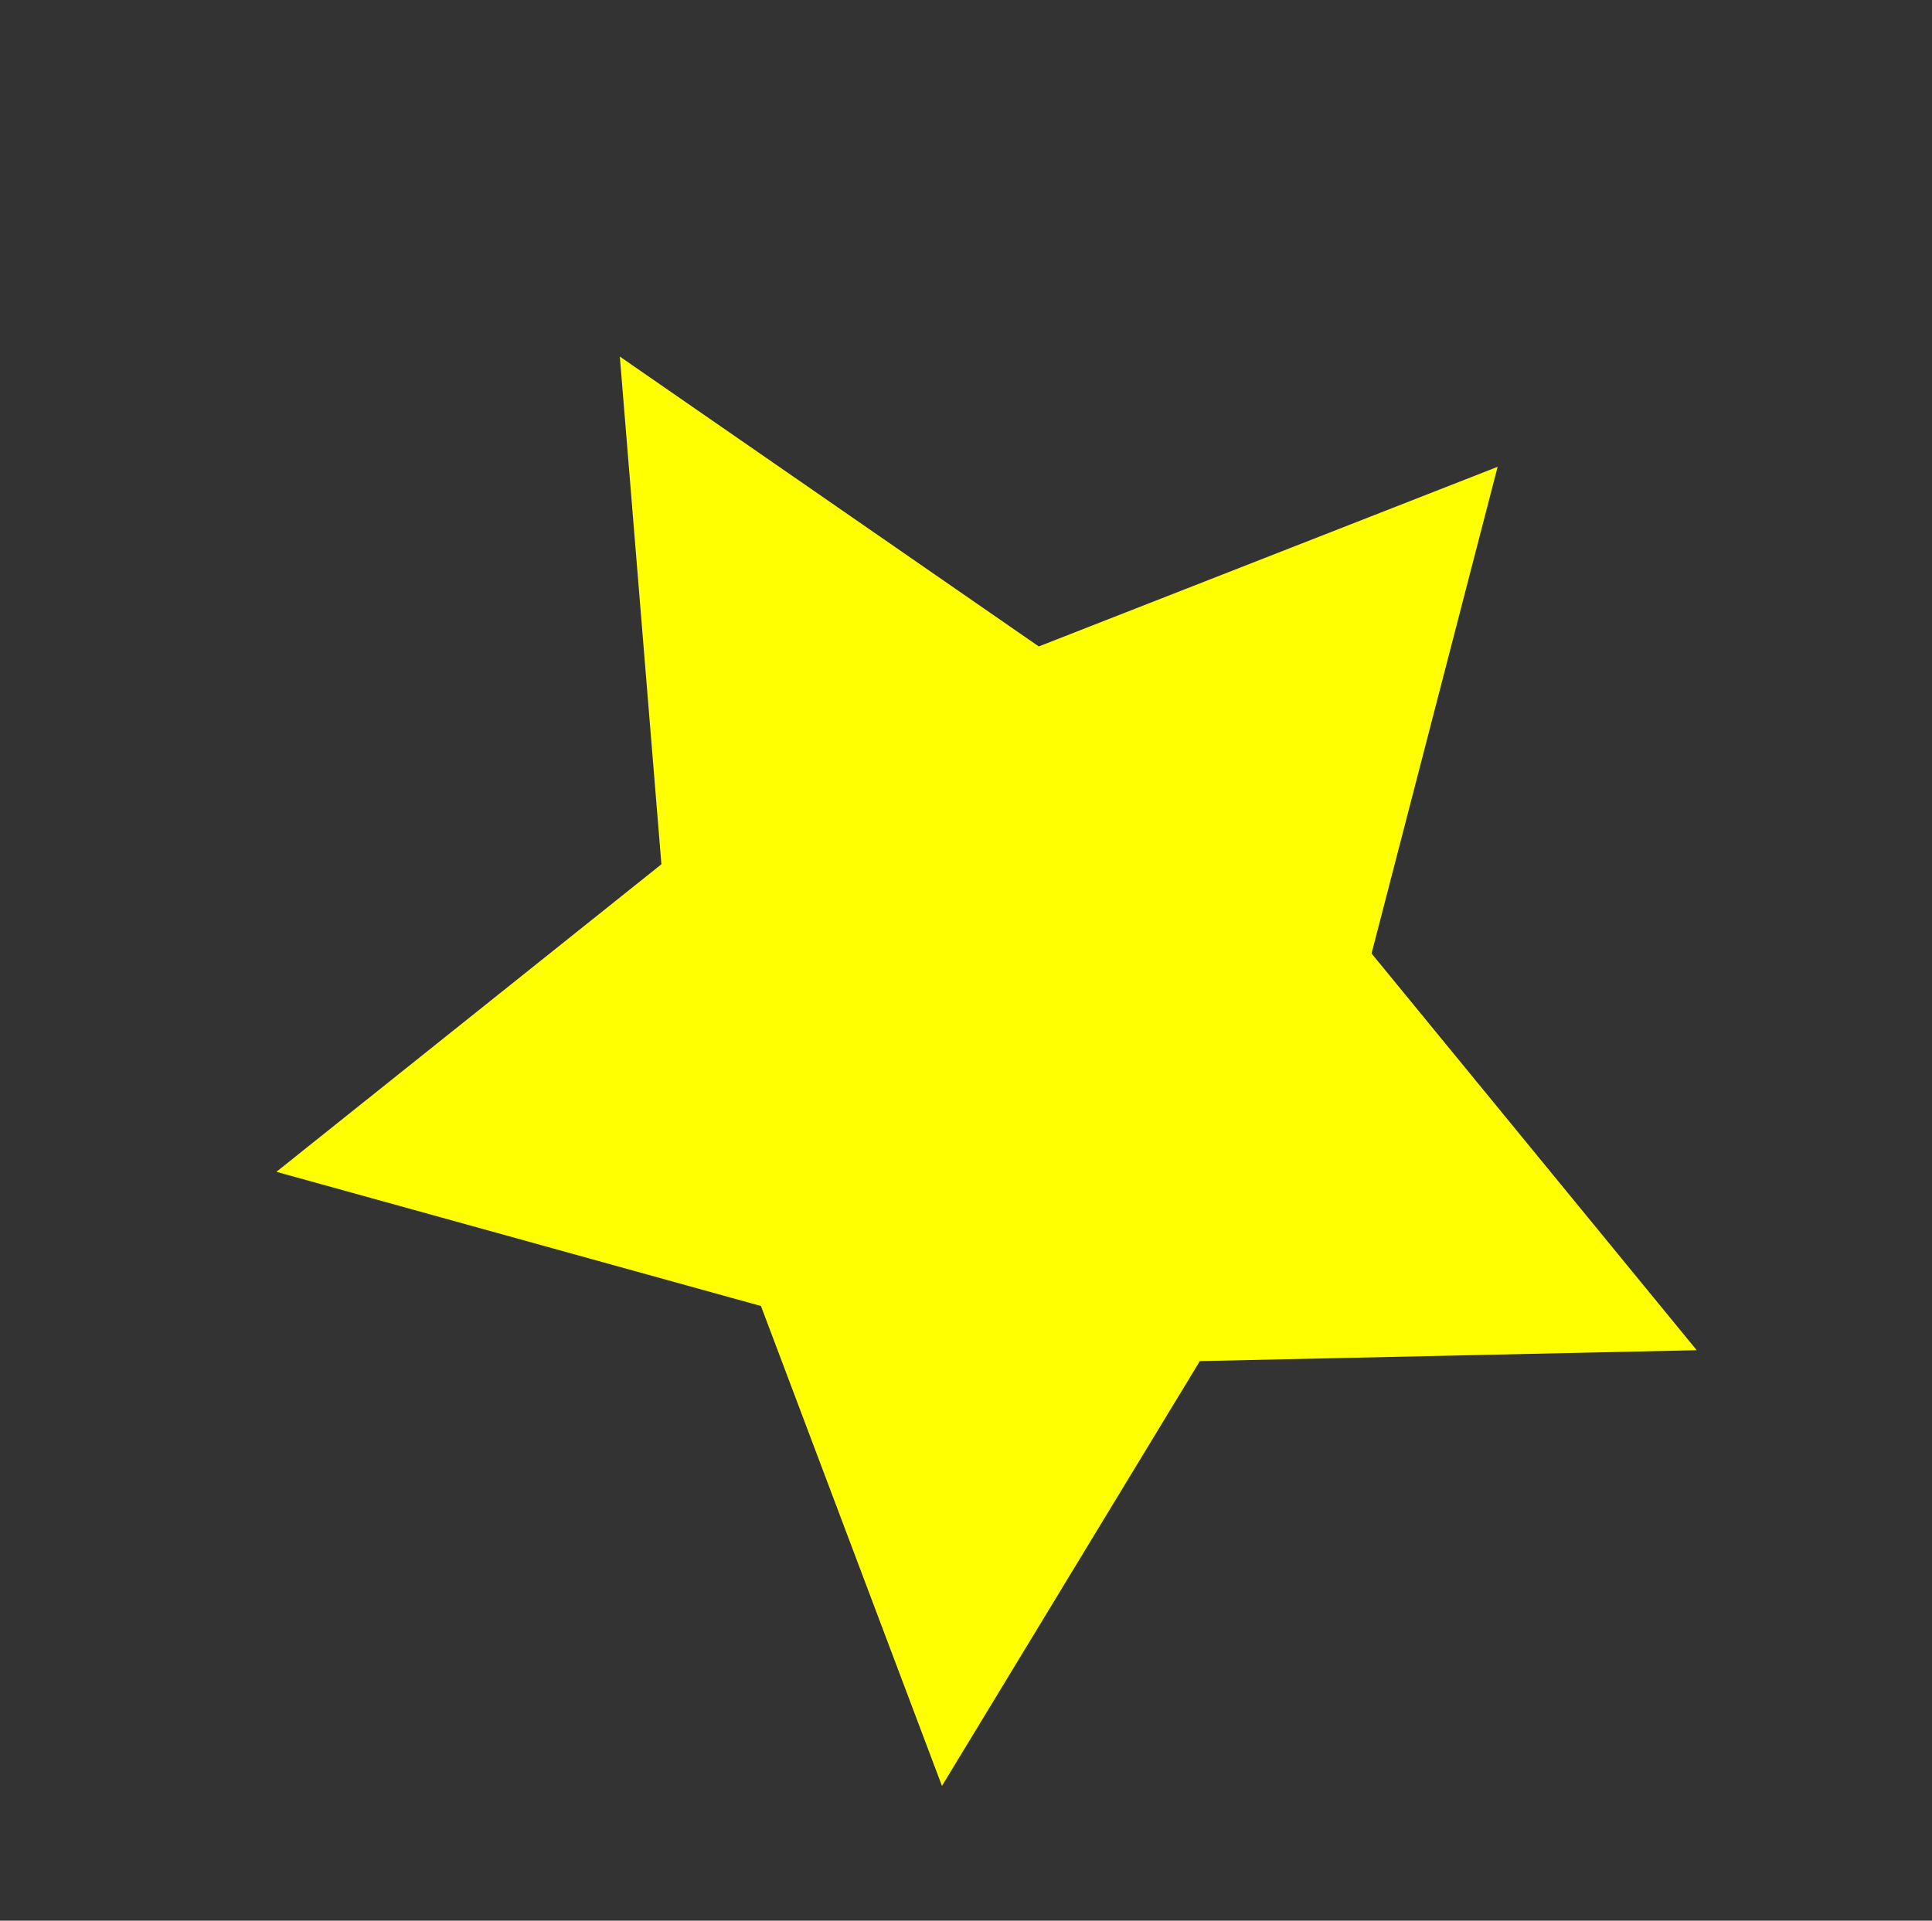 <svg width="174" height="173" viewBox="0 0 174 173" fill="none" xmlns="http://www.w3.org/2000/svg">
<rect x="0" y="0" width="174" height="173" fill="#333333" stroke="none"/>
<path fill-rule="evenodd" clip-rule="evenodd" d="M108.061 122.595L84.835 160.858L68.533 117.631L24.894 105.546L59.567 77.847L55.823 32.116L93.555 58.225L134.879 42.046L123.525 85.881L152.81 121.613L108.061 122.595Z" fill="#FFFF02"/>
</svg>
